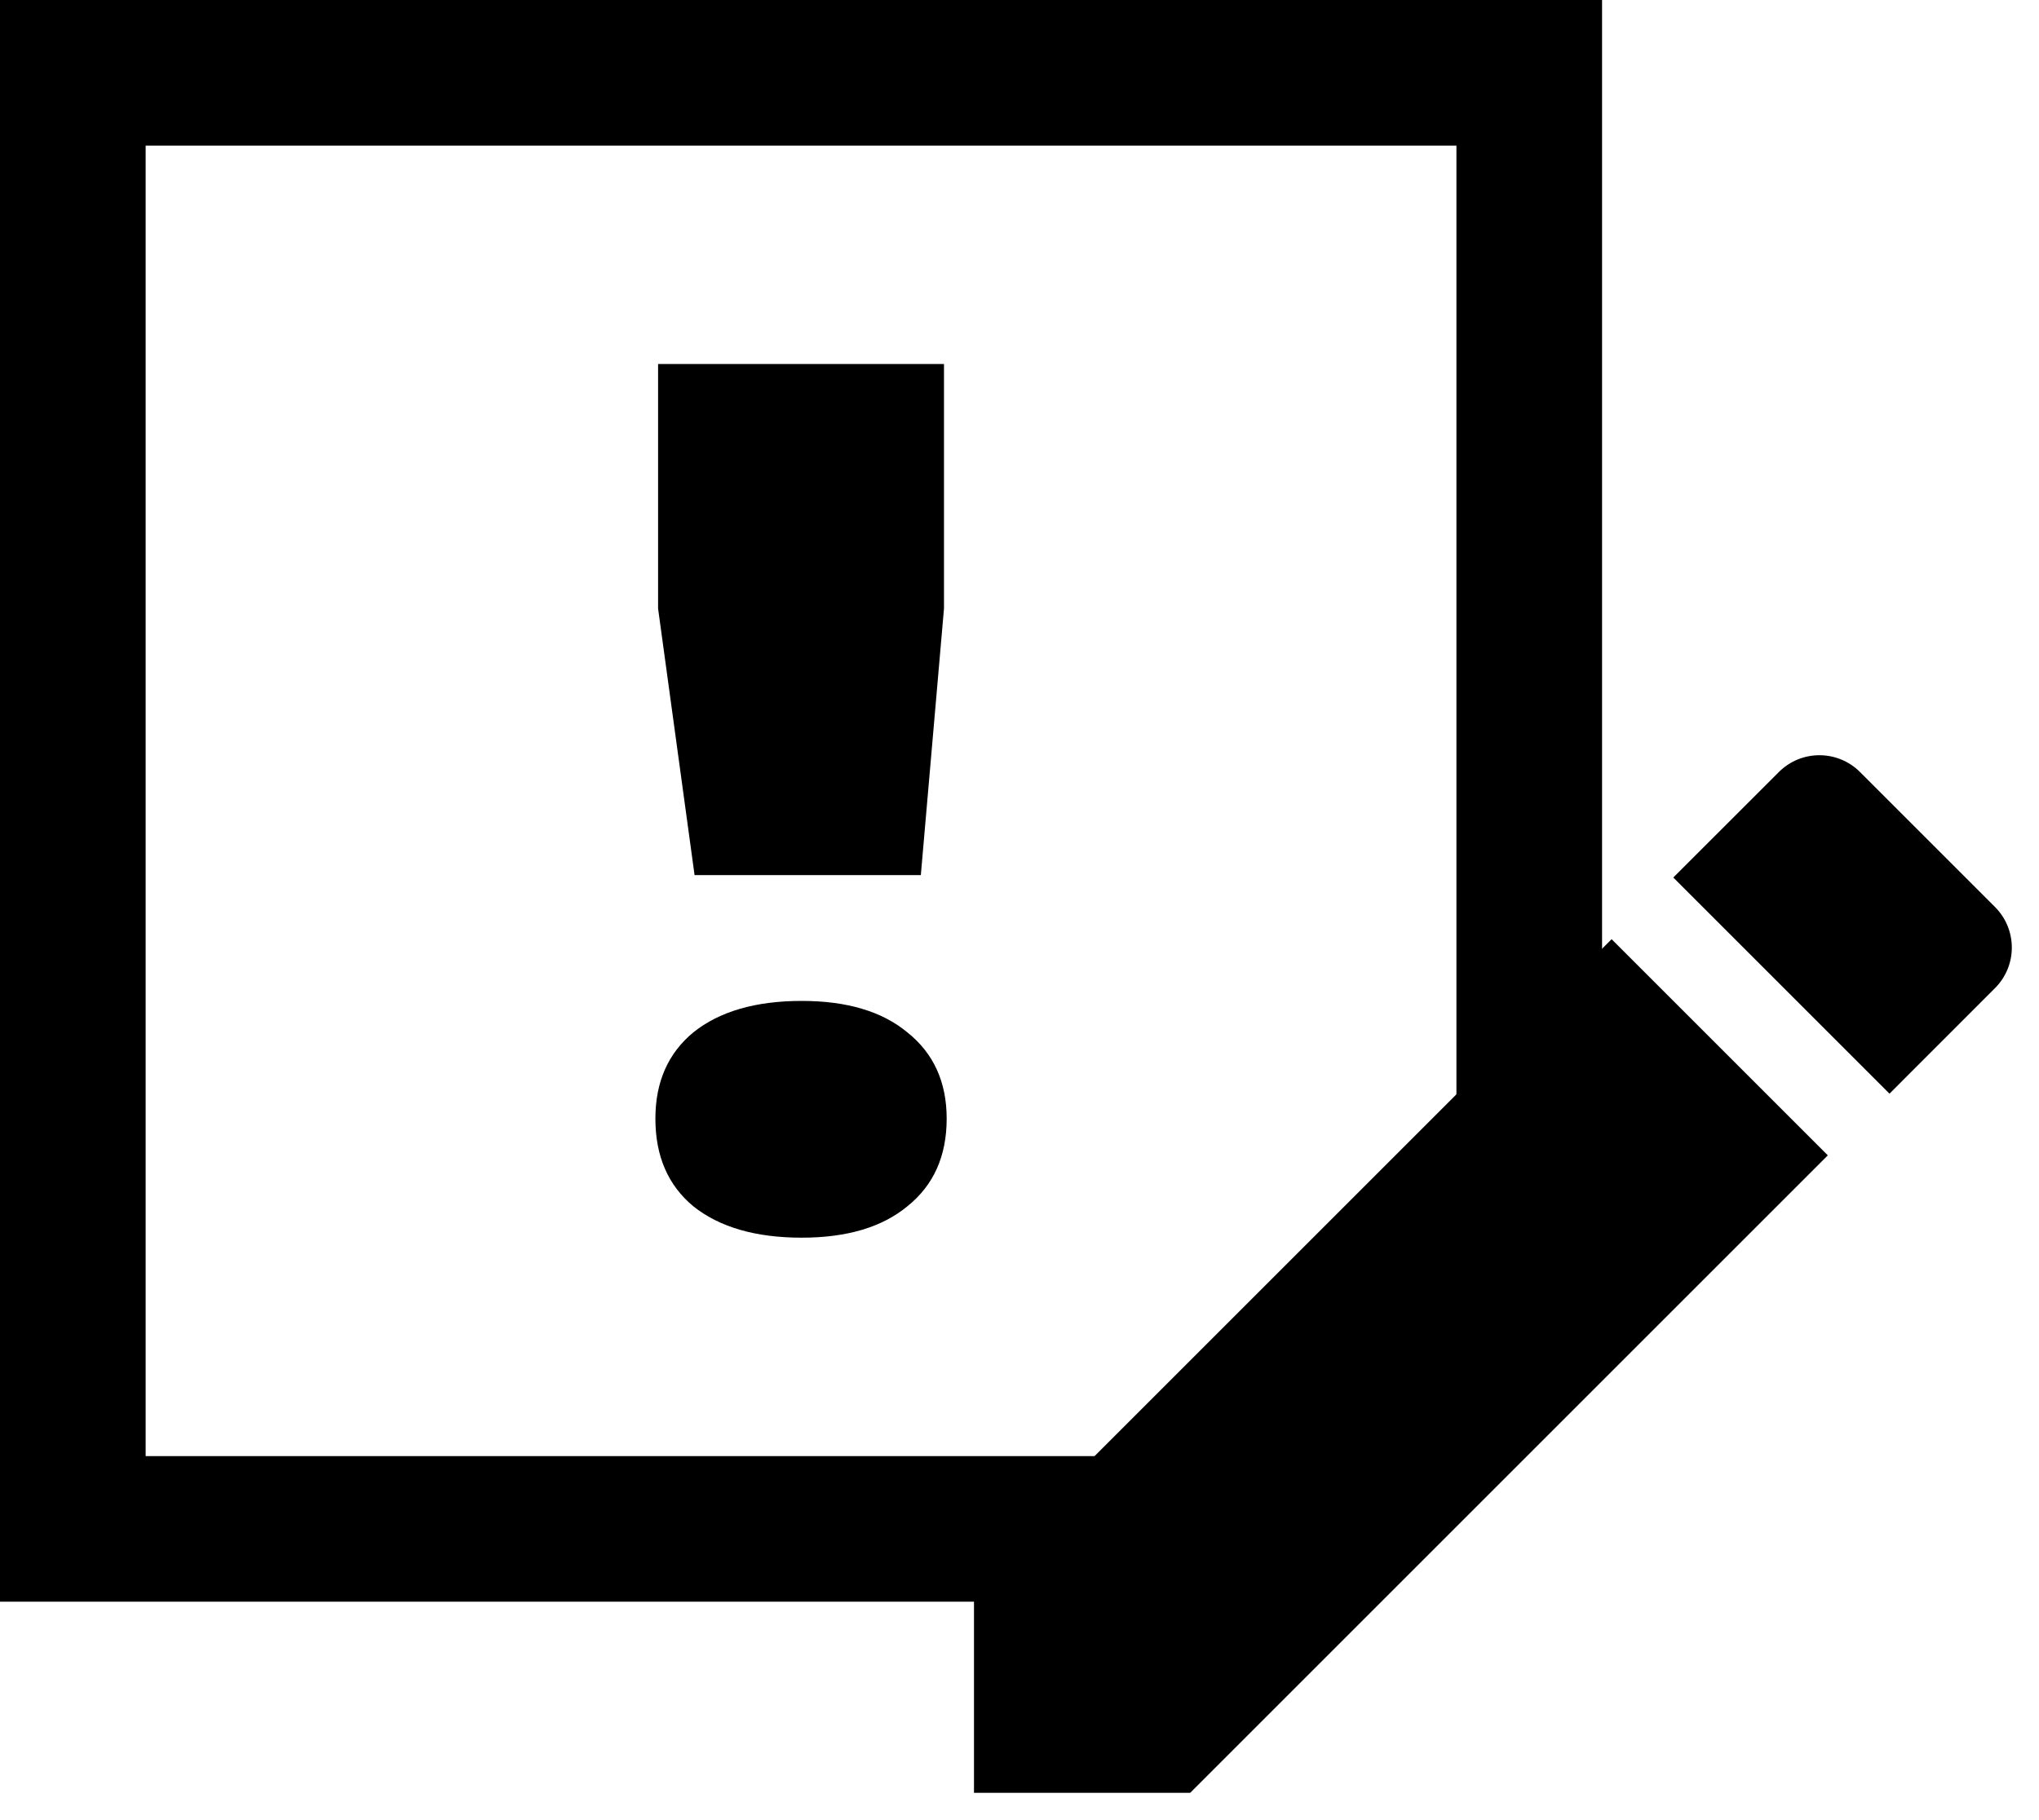 <svg width="28" height="25" viewBox="0 0 28 25" fill="none" xmlns="http://www.w3.org/2000/svg">
<path d="M1 1H21V16.086L16.086 21H1V1Z" stroke="currentColor" stroke-width="2"/>
<path d="M12.963 5V8.359L12.645 12.02H9.538L9.037 8.359V5H12.963ZM11.009 13.748C11.63 13.748 12.113 13.892 12.46 14.18C12.82 14.467 13 14.862 13 15.365C13 15.88 12.82 16.281 12.46 16.569C12.113 16.856 11.63 17 11.009 17C10.377 17 9.881 16.856 9.521 16.569C9.174 16.281 9 15.88 9 15.365C9 14.862 9.174 14.467 9.521 14.18C9.881 13.892 10.377 13.748 11.009 13.748Z" fill="currentColor"/>
<g clip-path="url(#clip0_49_62)">
<path d="M13.375 21.656V24.625H16.344L25.1 15.869L22.131 12.9L13.375 21.656ZM27.395 13.573C27.704 13.265 27.704 12.766 27.395 12.457L25.543 10.605C25.234 10.296 24.735 10.296 24.427 10.605L22.978 12.053L25.947 15.022L27.395 13.573V13.573Z" fill="currentColor"/>
</g>
<defs>
<clipPath id="clip0_49_62">
<rect width="17" height="17" fill="white" transform="translate(11 8)"/>
</clipPath>
</defs>
</svg>
